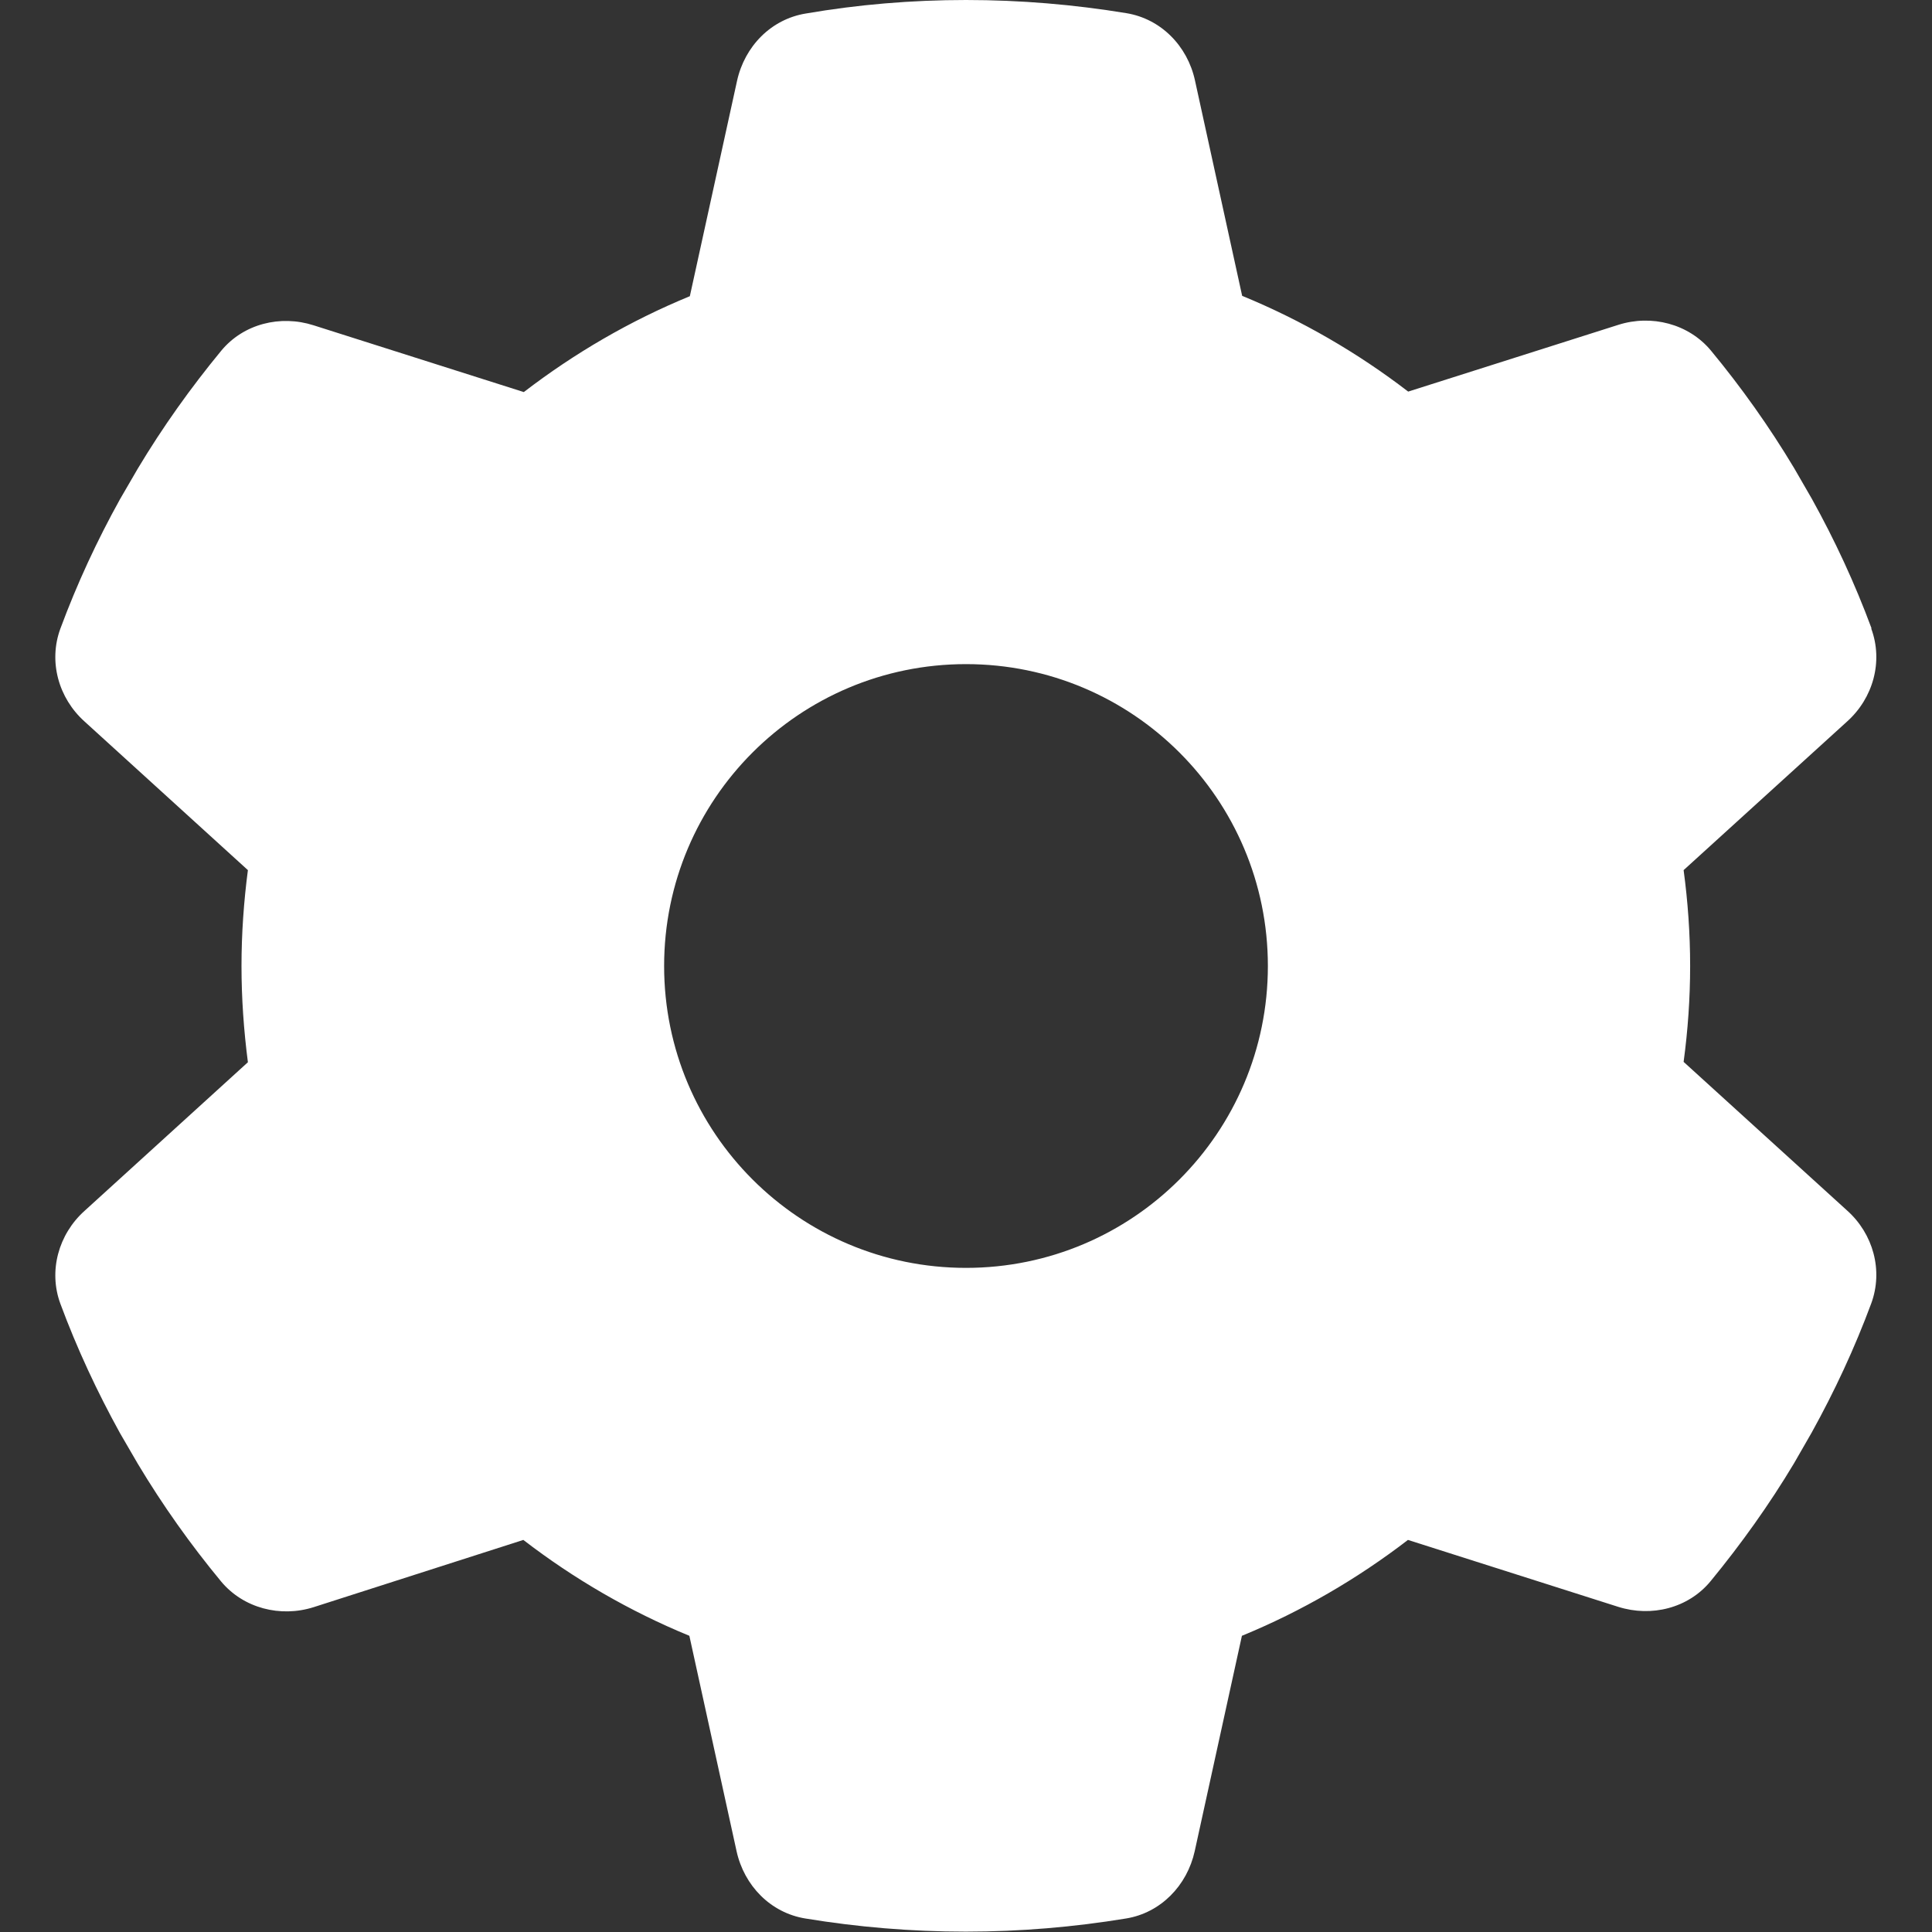 <?xml version="1.0" encoding="utf-8"?>
<!-- Generator: Adobe Illustrator 16.0.0, SVG Export Plug-In . SVG Version: 6.00 Build 0)  -->
<!DOCTYPE svg PUBLIC "-//W3C//DTD SVG 1.1//EN" "http://www.w3.org/Graphics/SVG/1.1/DTD/svg11.dtd">
<svg version="1.1" id="Layer_1" xmlns="http://www.w3.org/2000/svg" xmlns:xlink="http://www.w3.org/1999/xlink" x="0px" y="0px"
	 width="16px" height="16px" viewBox="0 0 16 16" enable-background="new 0 0 16 16" xml:space="preserve">
<rect x="0" y="0" width="16" height="16" fill="#333333" stroke="none"/>
<path fill="#FFFFFF" d="M15.497,5.206c0.1,0.272,0.016,0.575-0.2,0.769l-1.354,1.231c0.035,0.26,0.054,0.525,0.054,0.794
	s-0.019,0.534-0.054,0.794l1.354,1.231c0.216,0.193,0.3,0.496,0.2,0.769c-0.138,0.372-0.304,0.728-0.494,1.071l-0.146,0.254
	c-0.206,0.344-0.438,0.668-0.69,0.975c-0.185,0.225-0.491,0.3-0.766,0.213l-1.741-0.554c-0.419,0.322-0.881,0.591-1.375,0.794
	l-0.391,1.784c-0.063,0.284-0.281,0.51-0.568,0.557c-0.432,0.071-0.875,0.109-1.328,0.109S7.1,15.959,6.669,15.888
	c-0.288-0.047-0.506-0.272-0.569-0.557l-0.391-1.784c-0.494-0.203-0.957-0.472-1.375-0.794L2.597,13.31
	c-0.275,0.087-0.581,0.009-0.766-0.213c-0.253-0.306-0.484-0.631-0.69-0.975l-0.147-0.253c-0.19-0.344-0.356-0.7-0.494-1.072
	c-0.1-0.271-0.016-0.575,0.2-0.769l1.353-1.231C2.019,8.534,2,8.269,2,8s0.019-0.534,0.053-0.794L0.7,5.975
	C0.484,5.781,0.4,5.478,0.5,5.206c0.138-0.372,0.303-0.728,0.494-1.072l0.147-0.253c0.206-0.344,0.438-0.669,0.69-0.975
	c0.185-0.225,0.491-0.3,0.766-0.212l1.741,0.553c0.419-0.322,0.881-0.591,1.375-0.794l0.391-1.784
	c0.063-0.285,0.281-0.51,0.569-0.557C7.103,0.038,7.547,0,8,0s0.896,0.038,1.328,0.109c0.287,0.047,0.506,0.272,0.568,0.556
	l0.391,1.785c0.494,0.203,0.957,0.472,1.375,0.793l1.741-0.553c0.274-0.087,0.581-0.009,0.766,0.213
	c0.253,0.306,0.484,0.631,0.69,0.975l0.146,0.253c0.191,0.344,0.356,0.7,0.494,1.072L15.497,5.206z M8,10.5
	c1.381,0,2.5-1.119,2.5-2.5S9.381,5.5,8,5.5S5.5,6.619,5.5,8S6.619,10.5,8,10.5z"/>
</svg>
